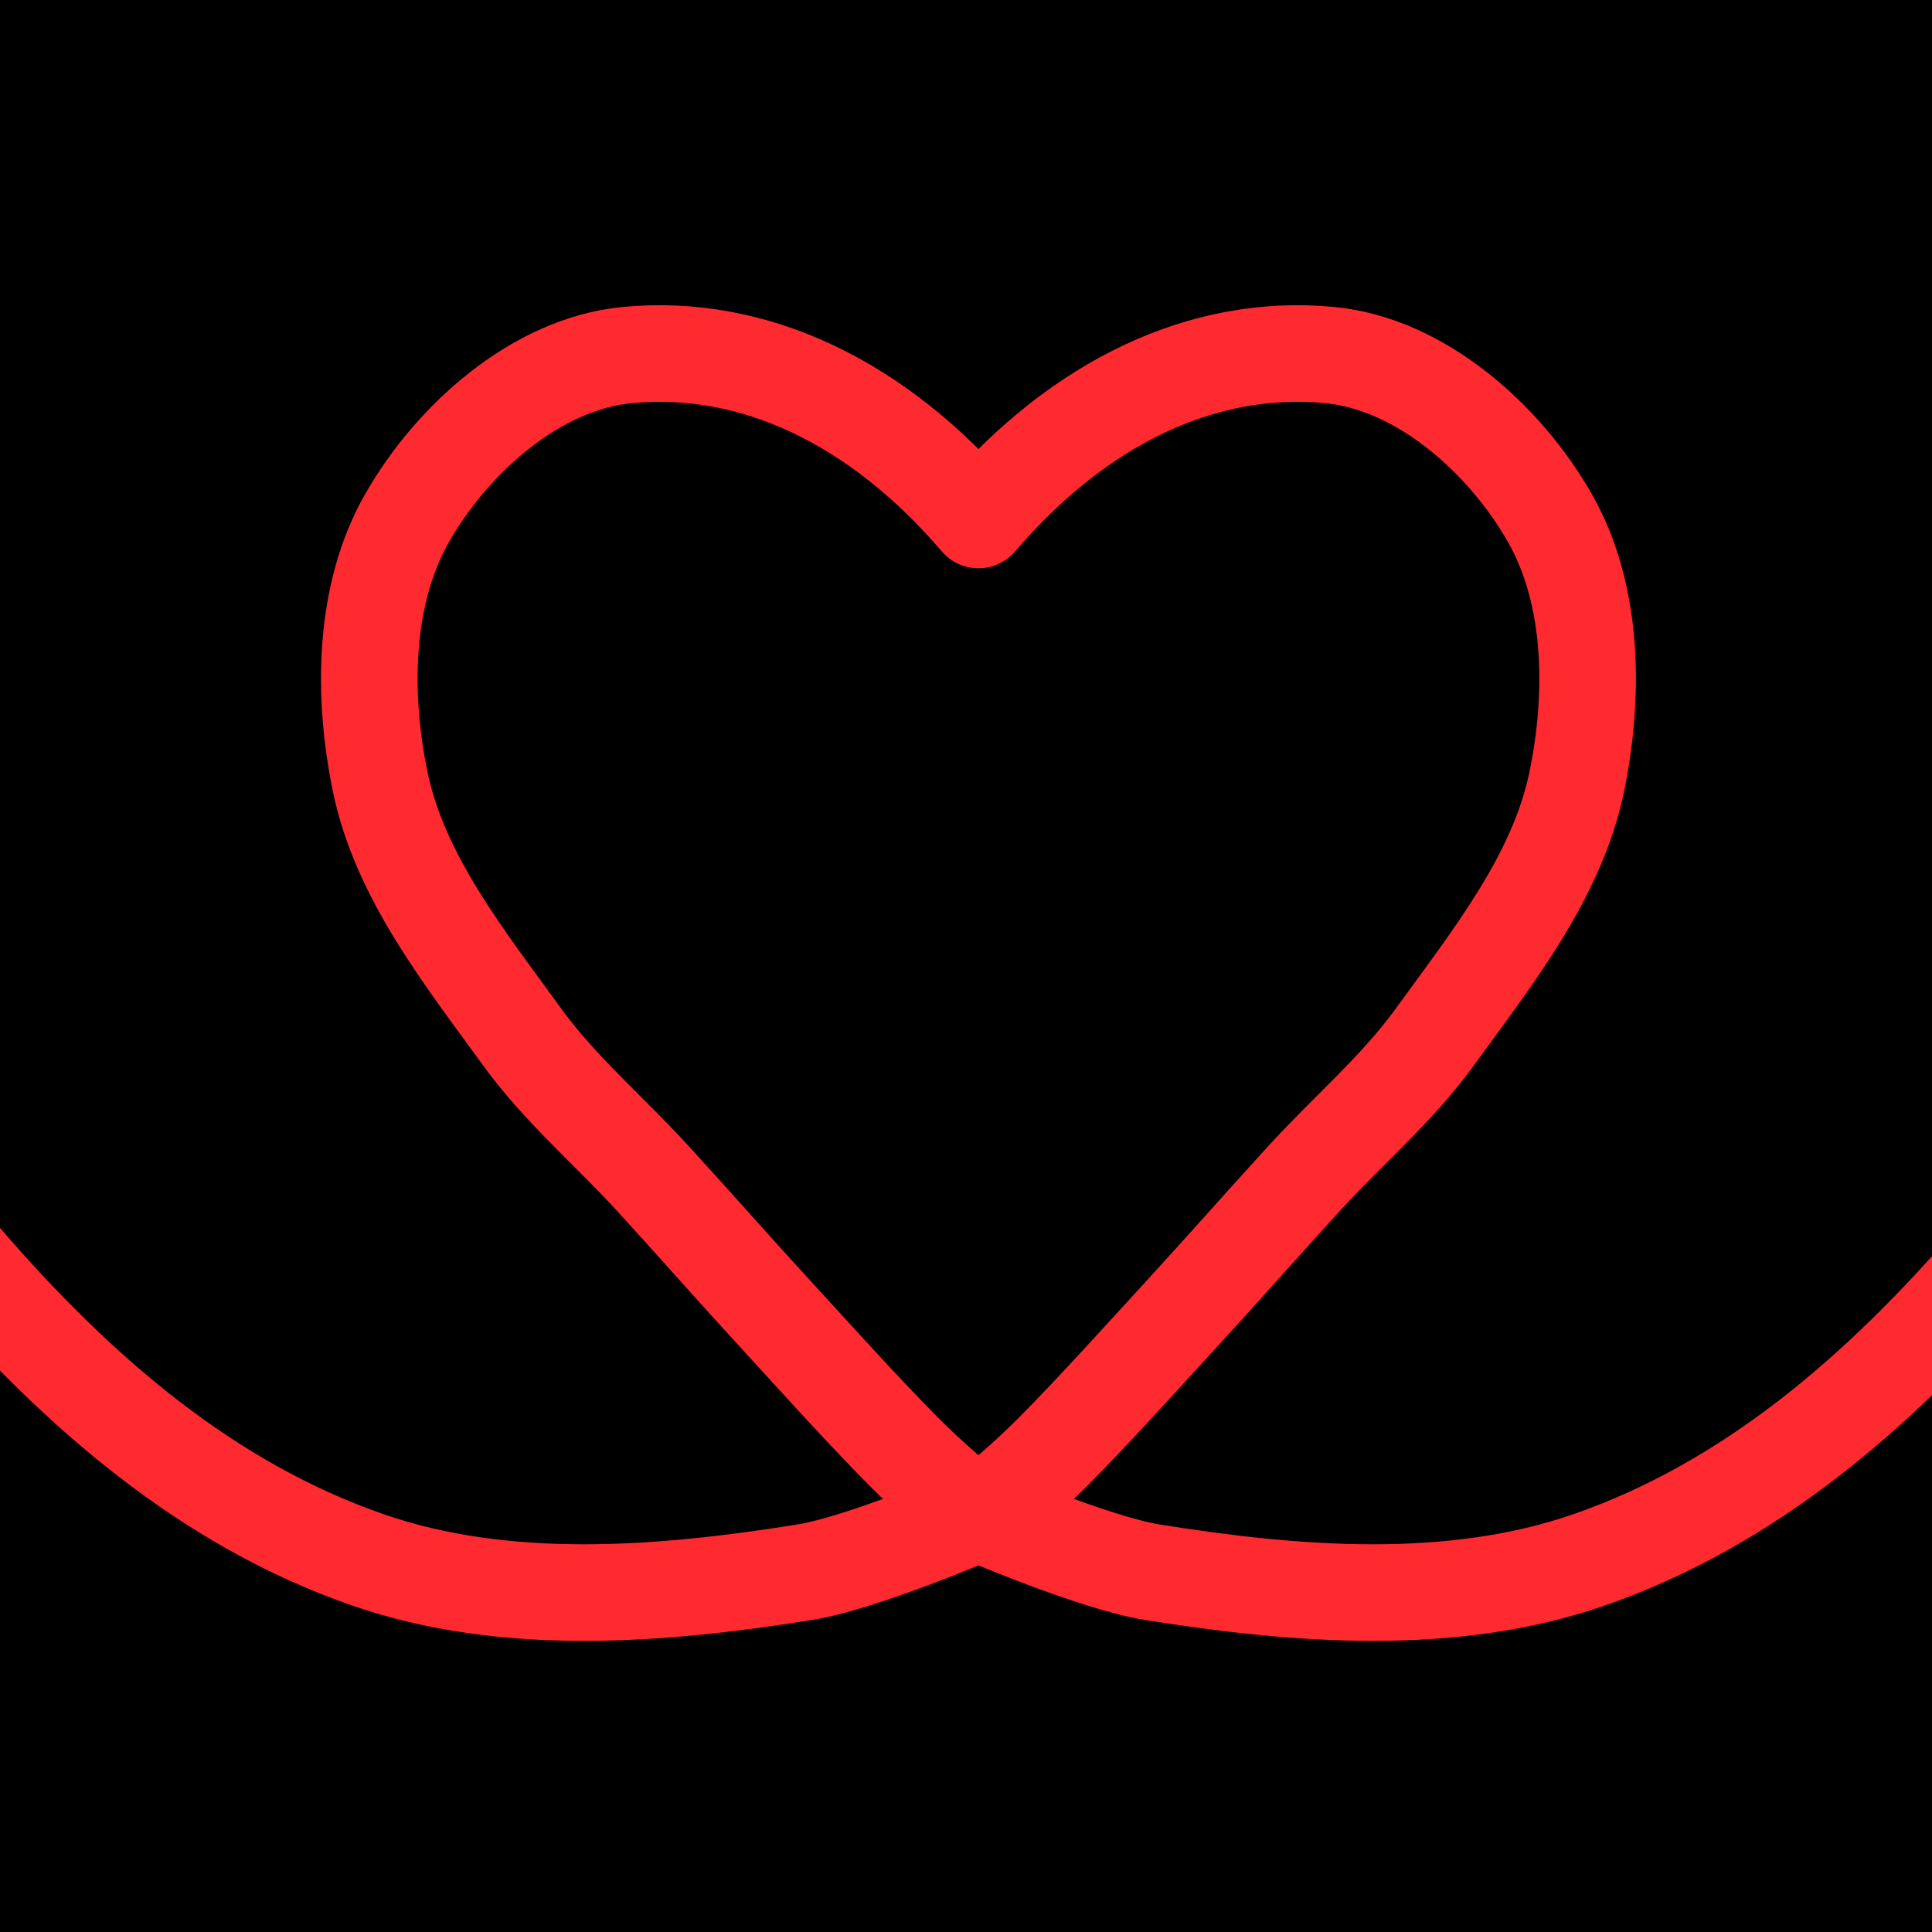<?xml version="1.0" encoding="UTF-8" standalone="no"?>
<!-- Created with Inkscape (http://www.inkscape.org/) -->

<svg
   xmlns:dc="http://purl.org/dc/elements/1.1/"
   xmlns:cc="http://creativecommons.org/ns#"
   xmlns:rdf="http://www.w3.org/1999/02/22-rdf-syntax-ns#"
   xmlns:svg="http://www.w3.org/2000/svg"
   xmlns="http://www.w3.org/2000/svg"
   xmlns:sodipodi="http://sodipodi.sourceforge.net/DTD/sodipodi-0.dtd"
   xmlns:inkscape="http://www.inkscape.org/namespaces/inkscape"
   width="282.222mm"
   height="282.222mm"
   viewBox="0 0 1000 1000"
   id="svg2"
   version="1.1"
   inkscape:version="0.91 r13725"
   sodipodi:docname="heartwire.svg"
   inkscape:export-filename="/Users/Jovan/HeartWire/src/icon.png"
   inkscape:export-xdpi="46.080002"
   inkscape:export-ydpi="46.080002">
  <defs
     id="defs4">
    <filter
       style="color-interpolation-filters:sRGB"
       inkscape:label="Drop Shadow"
       id="filter5031">
      <feFlood
         flood-opacity="0.929"
         flood-color="rgb(0,0,0)"
         result="flood"
         id="feFlood5033" />
      <feComposite
         in="flood"
         in2="SourceGraphic"
         operator="out"
         result="composite1"
         id="feComposite5035" />
      <feGaussianBlur
         in="composite1"
         stdDeviation="4"
         result="blur"
         id="feGaussianBlur5037" />
      <feOffset
         dx="4"
         dy="4"
         result="offset"
         id="feOffset5039" />
      <feComposite
         in="offset"
         in2="SourceGraphic"
         operator="atop"
         result="composite2"
         id="feComposite5041" />
    </filter>
  </defs>
  <sodipodi:namedview
     id="base"
     pagecolor="#ffffff"
     bordercolor="#666666"
     borderopacity="1.0"
     inkscape:pageopacity="0.0"
     inkscape:pageshadow="2"
     inkscape:zoom="0.47158033"
     inkscape:cx="654.96435"
     inkscape:cy="511.27031"
     inkscape:document-units="px"
     inkscape:current-layer="layer1"
     showgrid="true"
     showguides="true"
     inkscape:guide-bbox="true"
     inkscape:window-width="1361"
     inkscape:window-height="855"
     inkscape:window-x="79"
     inkscape:window-y="1"
     inkscape:window-maximized="1"
     fit-margin-top="0"
     fit-margin-left="0"
     fit-margin-right="0"
     fit-margin-bottom="0">
    <sodipodi:guide
       position="500,620"
       orientation="1,0"
       id="guide3490" />
    <sodipodi:guide
       position="913.585,1089.97"
       orientation="1,0"
       id="guide4352" />
    <inkscape:grid
       type="xygrid"
       id="grid4360"
       originx="-1.2638096e-07"
       originy="3.1114402e-05" />
    <sodipodi:guide
       position="540,500"
       orientation="0,1"
       id="guide4362" />
  </sodipodi:namedview>
  <g
     inkscape:groupmode="layer"
     id="layer2"
     inkscape:label="Layer 2"
     transform="translate(0,-52.362)"
     style="display:inline">
    <rect
       style="fill:#000000;fill-opacity:1;stroke:none;stroke-width:10;stroke-linejoin:round;stroke-miterlimit:4;stroke-dasharray:none;stroke-opacity:1"
       id="rect4157"
       width="1000"
       height="1000"
       x="-1.2638095e-07"
       y="52.362" />
  </g>
  <g
     inkscape:label="Layer 1"
     inkscape:groupmode="layer"
     id="layer1"
     transform="translate(0,-52.362)">
    <path
       id="use4300"
       style="fill:none;fill-rule:evenodd;stroke:#ff2930;stroke-width:50;stroke-linecap:butt;stroke-linejoin:round;stroke-miterlimit:4;stroke-dasharray:none;stroke-opacity:1;filter:url(#filter5031)"
       d="m 684.198,232.13 c 47.103,4.483 90.673,43.351 114.078,84.473 22.583,39.677 23.071,91.539 13.873,136.256 -10.16,49.393 -43.917,91.385 -73.484,132.235 -19.492,26.93 -45.251,48.715 -67.678,73.256 -21.562,23.595 -42.682,47.592 -64.302,71.134 -21.591,23.51 -42.891,47.313 -65.327,70.019 -11.045,11.178 -34.004,32.045 -38.903,32.57 -4.898,-0.525 -27.858,-21.393 -38.903,-32.57 -22.436,-22.706 -43.736,-46.508 -65.327,-70.019 -21.62,-23.542 -42.74,-47.539 -64.302,-71.134 -22.427,-24.541 -48.185,-46.326 -67.678,-73.256 -29.567,-40.849 -63.323,-82.842 -73.484,-132.235 -9.199,-44.717 -8.71,-96.579 13.873,-136.256 23.405,-41.122 66.975,-79.99 114.078,-84.473 65.457,-6.23 129.677,24.438 181.743,85.373 52.065,-60.935 116.286,-91.603 181.742,-85.373 z m 344.488,467.139 c -60.408,70.295 -127.667,127.836 -210.183,156.473 -71.284,24.739 -151.769,18.296 -226.275,6.368 -29.692,-4.754 -89.773,-30.563 -89.773,-30.563 0,0 -60.081,25.809 -89.773,30.563 C 338.177,874.039 257.692,880.482 186.408,855.743 103.892,827.106 36.634,769.564 -23.775,699.27"
       inkscape:connector-curvature="0"
       sodipodi:nodetypes="ssssssscssssssscscsscssc"
       clip-path="none" />
    <circle
       r="500"
       cy="552.362"
       cx="500"
       id="circle4218"
       style="fill:none;fill-opacity:1;stroke:none;stroke-width:50;stroke-linejoin:round;stroke-miterlimit:4;stroke-dasharray:none;stroke-opacity:1" />
    <circle
       style="fill:none;fill-opacity:1;stroke:none;stroke-width:50;stroke-linejoin:round;stroke-miterlimit:4;stroke-dasharray:none;stroke-opacity:1"
       id="path4212"
       cx="500"
       cy="552.362"
       r="500" />
  </g>
</svg>
